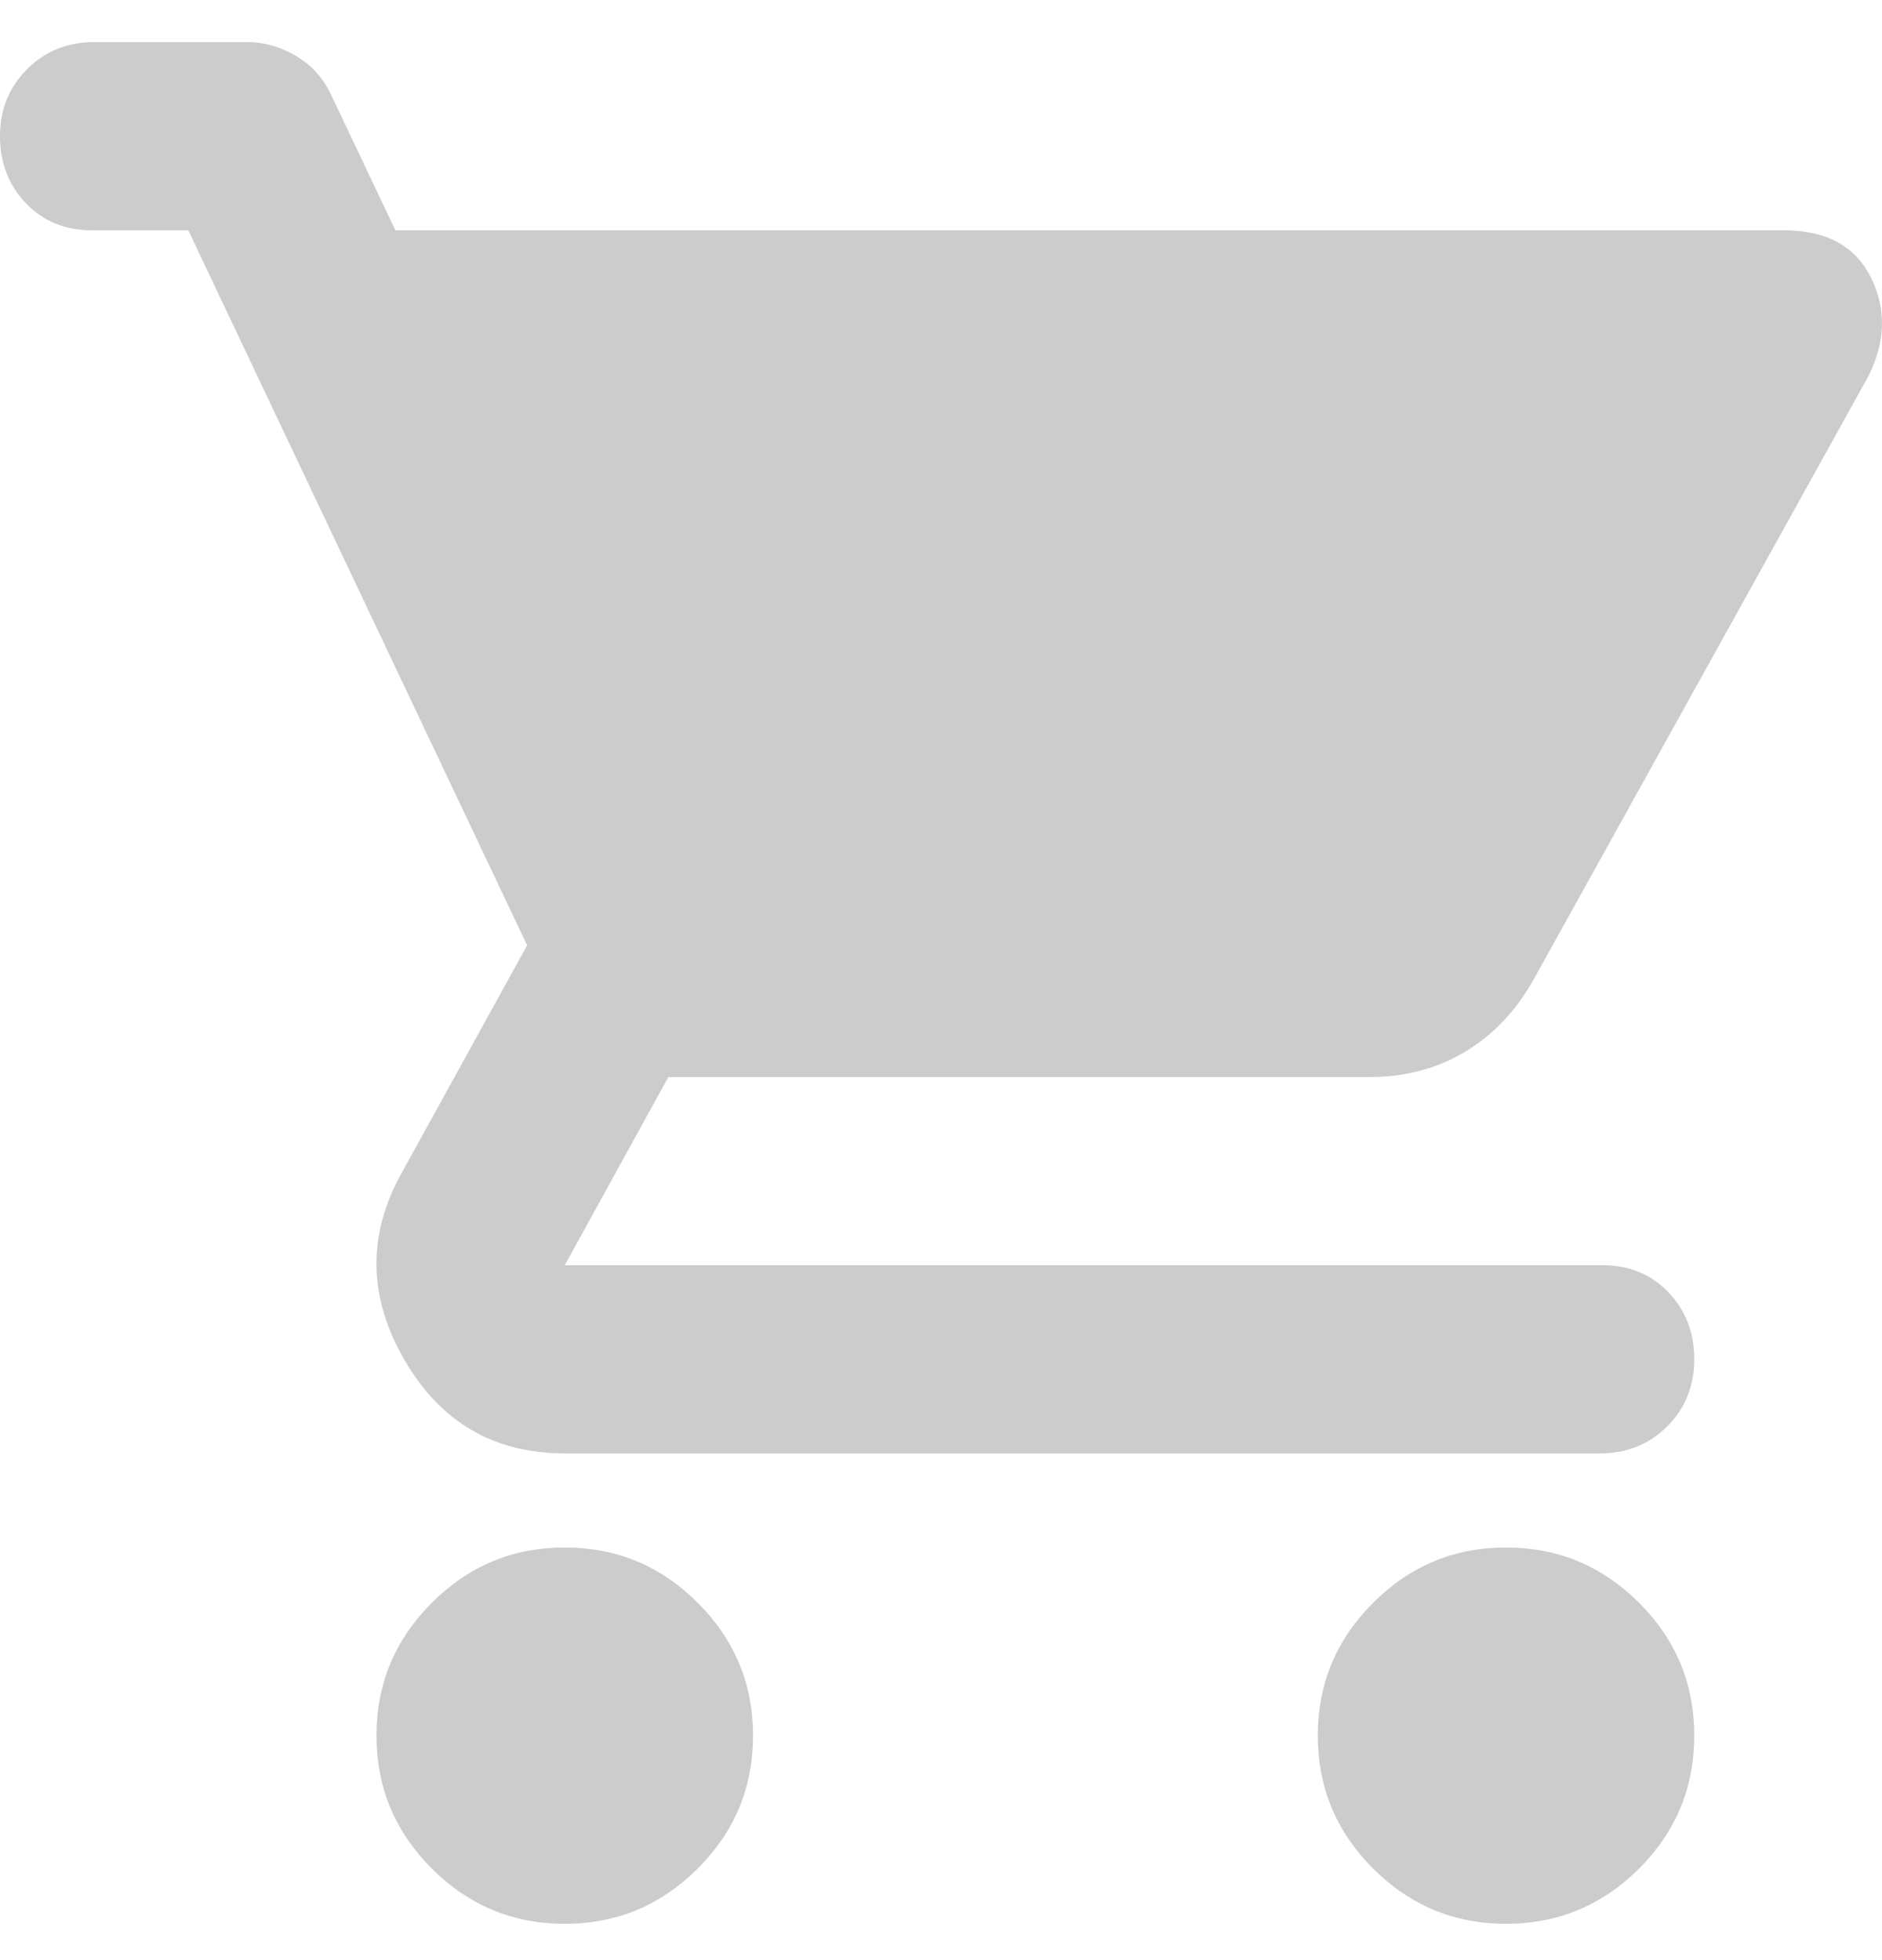 <svg width="24" height="25" viewBox="0 0 24 25" fill="none" xmlns="http://www.w3.org/2000/svg">
<path d="M7.202 24.537C6.542 24.537 5.977 24.302 5.507 23.833C5.037 23.362 4.801 22.797 4.801 22.137C4.801 21.477 5.037 20.912 5.507 20.442C5.977 19.972 6.542 19.737 7.202 19.737C7.862 19.737 8.427 19.972 8.897 20.442C9.368 20.912 9.603 21.477 9.603 22.137C9.603 22.797 9.368 23.362 8.897 23.833C8.427 24.302 7.862 24.537 7.202 24.537ZM19.206 24.537C18.546 24.537 17.981 24.302 17.511 23.833C17.04 23.362 16.805 22.797 16.805 22.137C16.805 21.477 17.04 20.912 17.511 20.442C17.981 19.972 18.546 19.737 19.206 19.737C19.866 19.737 20.431 19.972 20.902 20.442C21.372 20.912 21.606 21.477 21.606 22.137C21.606 22.797 21.372 23.362 20.902 23.833C20.431 24.302 19.866 24.537 19.206 24.537ZM7.202 18.537C6.302 18.537 5.622 18.142 5.162 17.352C4.701 16.562 4.681 15.777 5.102 14.997L6.722 12.057L2.401 2.937H1.17C0.83 2.937 0.55 2.822 0.33 2.592C0.11 2.362 0 2.077 0 1.737C0 1.397 0.115 1.112 0.346 0.882C0.575 0.652 0.86 0.537 1.2 0.537H3.151C3.371 0.537 3.581 0.597 3.781 0.717C3.981 0.837 4.131 1.007 4.231 1.227L5.042 2.937H22.747C23.287 2.937 23.657 3.137 23.857 3.537C24.057 3.937 24.047 4.357 23.827 4.797L19.566 12.477C19.346 12.877 19.056 13.187 18.696 13.407C18.335 13.627 17.925 13.737 17.465 13.737H8.523L7.202 16.137H20.436C20.776 16.137 21.056 16.252 21.276 16.482C21.496 16.712 21.606 16.997 21.606 17.337C21.606 17.677 21.491 17.962 21.261 18.192C21.031 18.422 20.746 18.537 20.406 18.537H7.202Z" fill="#CCCCCC"></path>
</svg>
